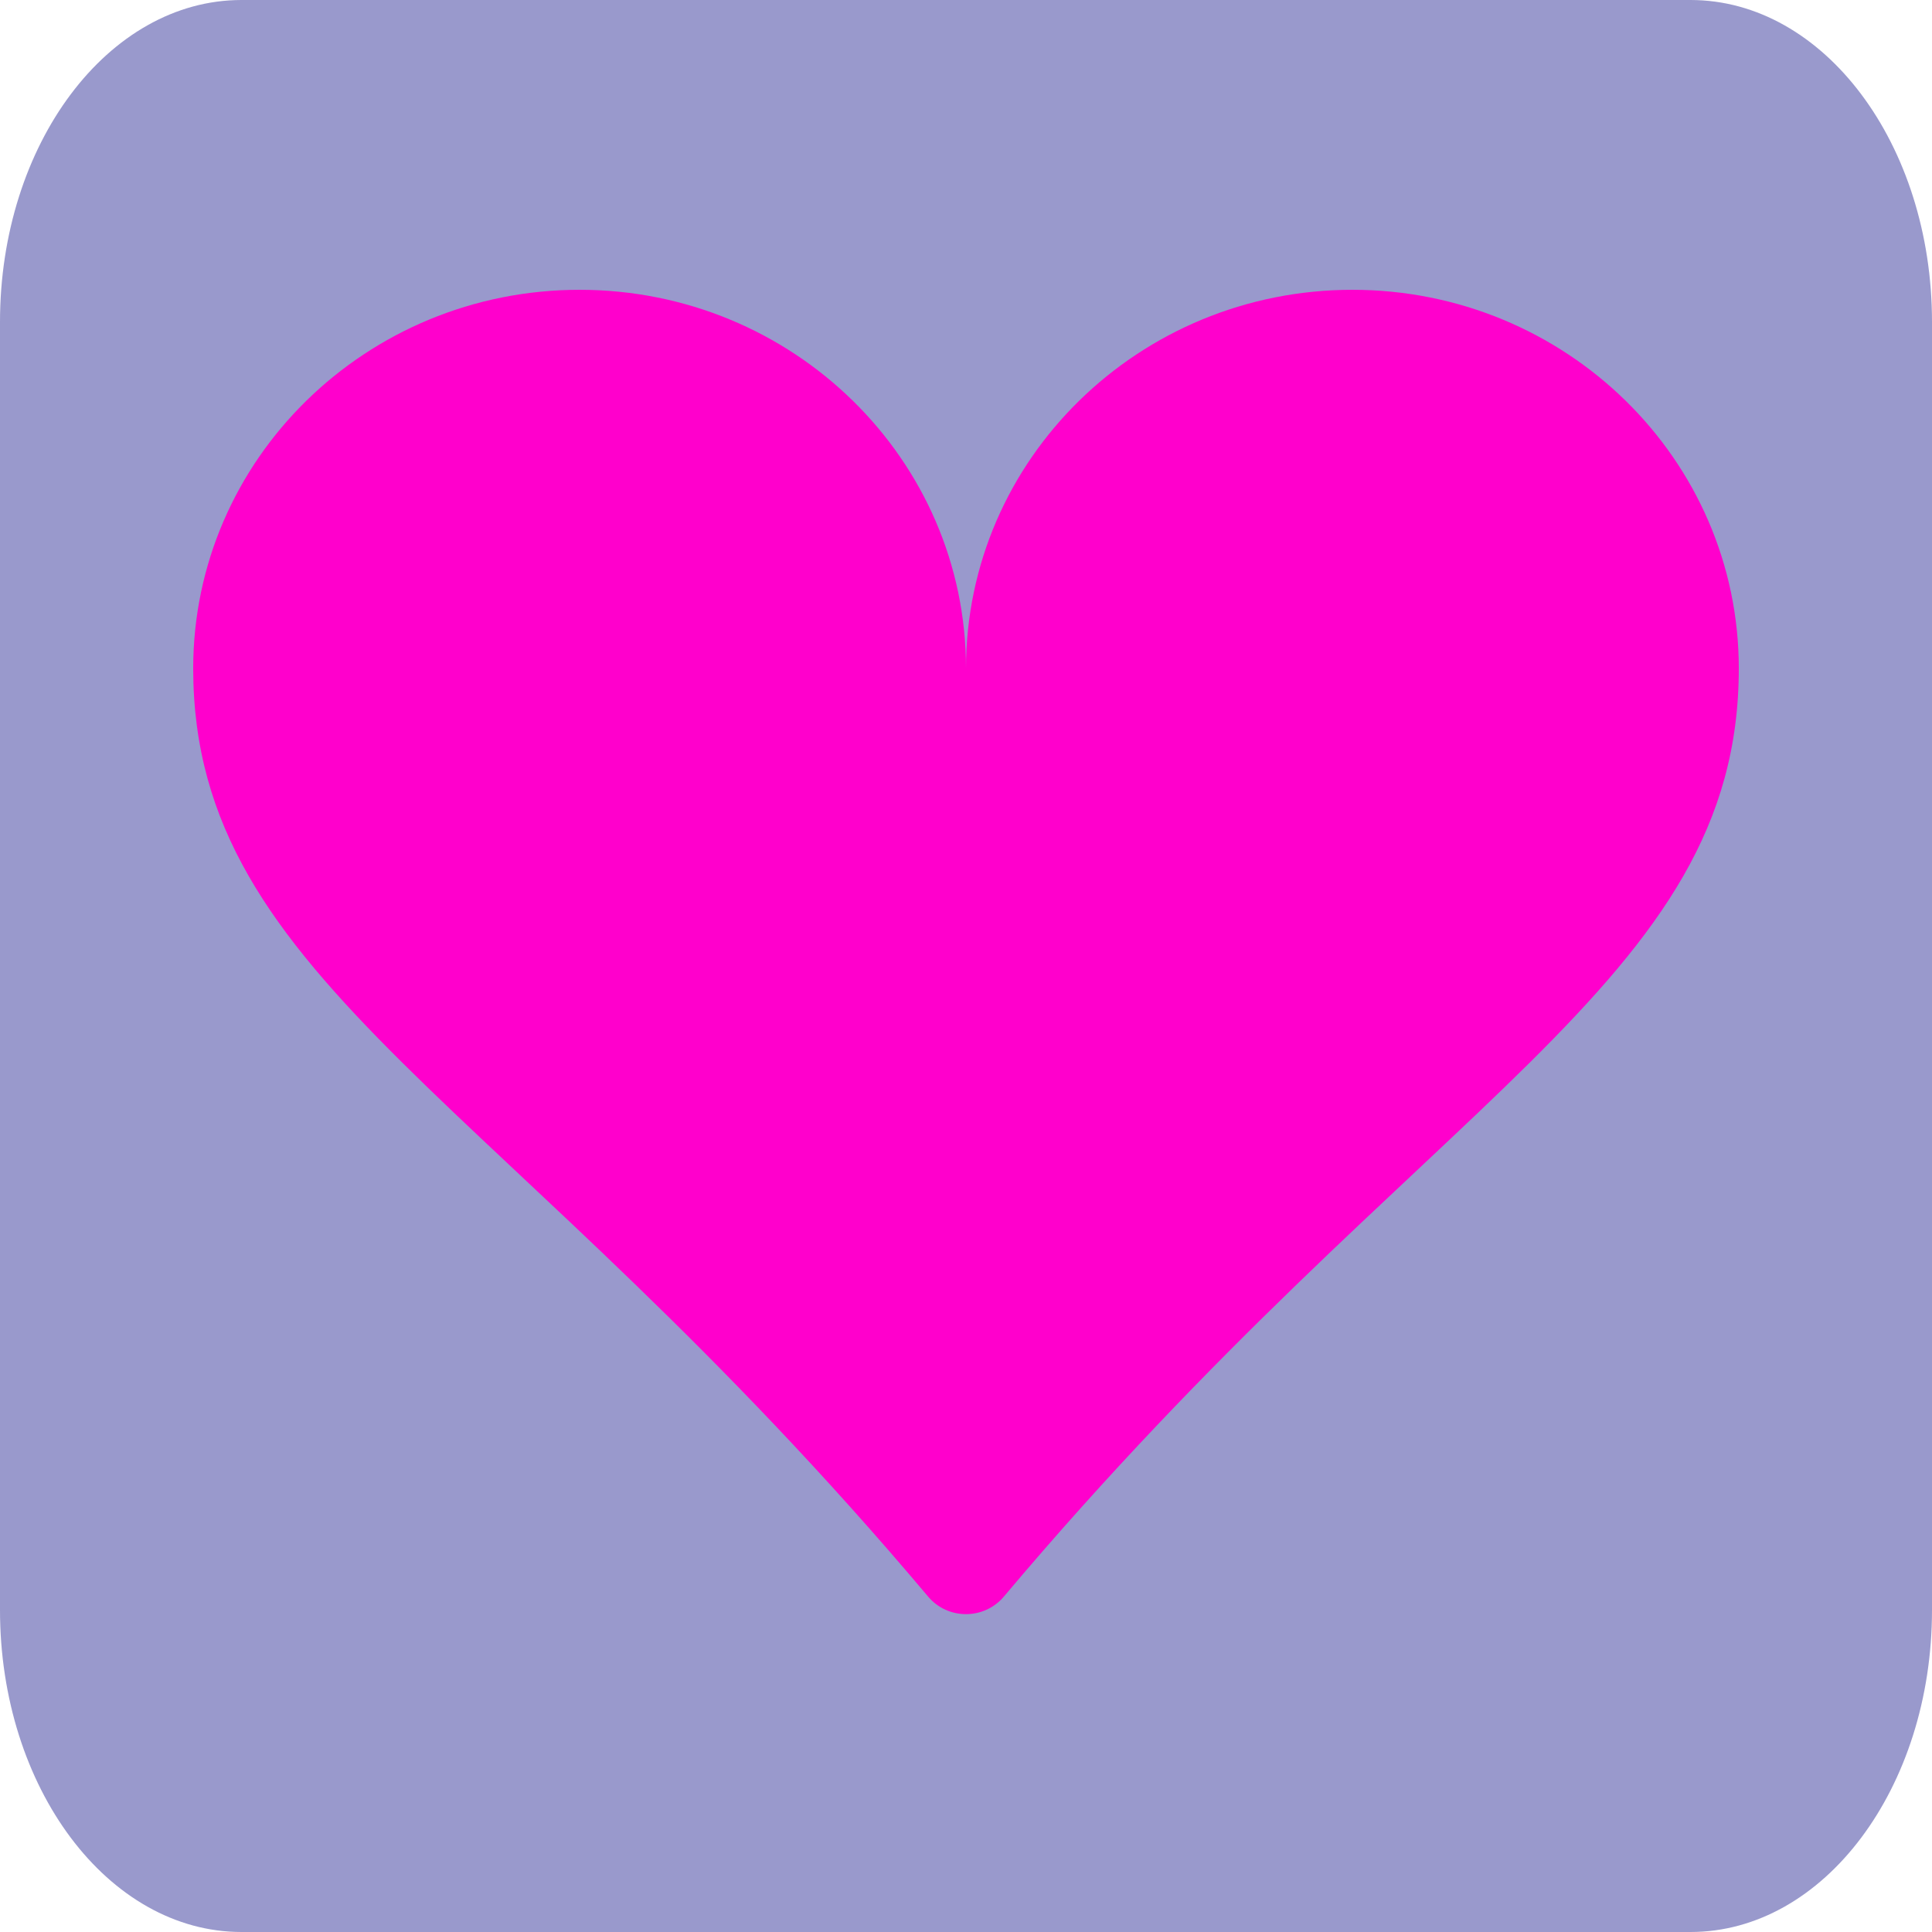 <svg width="22" height="22" viewBox="0 0 22 22" fill="none" xmlns="http://www.w3.org/2000/svg">
<path d="M2.75 0C1.231 0 0 1.642 0 3.667V18.333C0 20.358 1.231 22 2.75 22H19.25C20.769 22 22 20.358 22 18.333V3.667C22 1.642 20.769 0 19.25 0H2.75Z" fill="#9999CC"/>
<path d="M6.6 3.3C9.03 3.3 11 5.231 11 7.612C11 5.231 12.97 3.3 15.4 3.3C17.83 3.3 19.8 5.231 19.8 7.612C19.8 11.202 16.242 12.467 11.431 18.181C11.206 18.447 10.793 18.447 10.569 18.181C5.758 12.467 2.2 11.202 2.2 7.612C2.2 5.231 4.17 3.3 6.6 3.3Z" fill="#FF00CC"/>
</svg>
